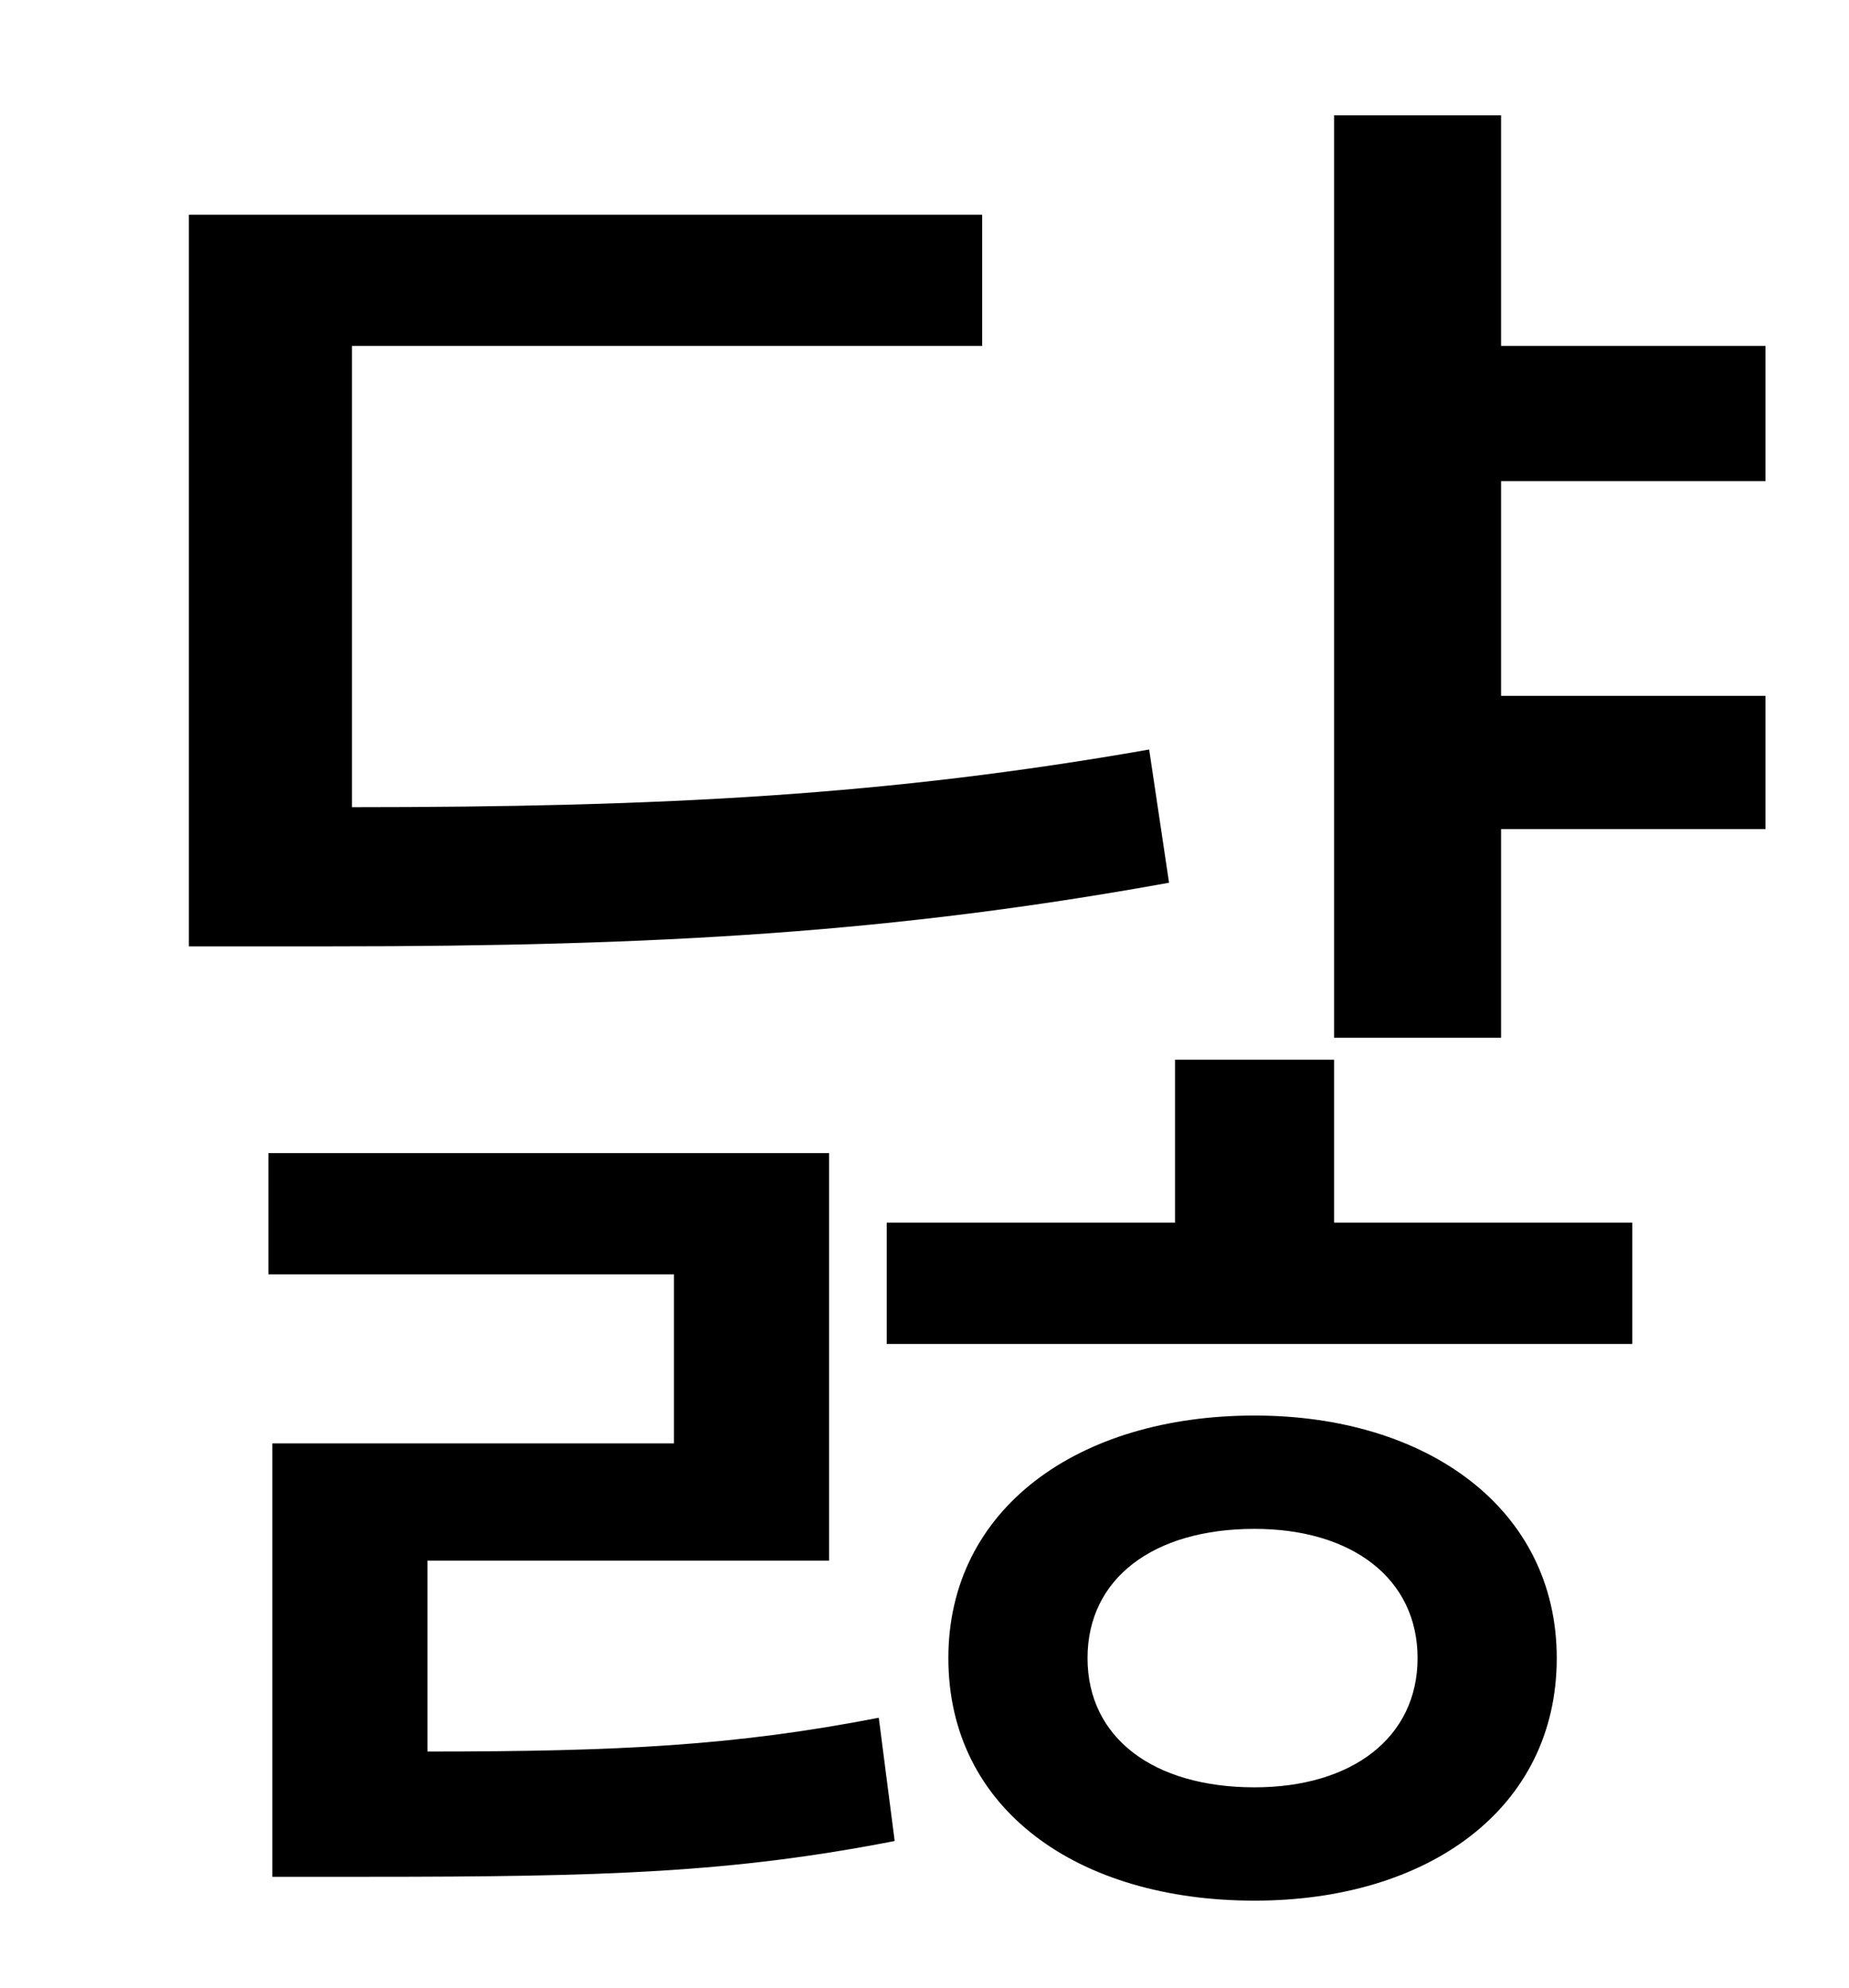 <?xml version="1.0" standalone="no"?>
<!DOCTYPE svg PUBLIC "-//W3C//DTD SVG 1.1//EN" "http://www.w3.org/Graphics/SVG/1.1/DTD/svg11.dtd" >
<svg xmlns="http://www.w3.org/2000/svg" xmlns:xlink="http://www.w3.org/1999/xlink" version="1.1" viewBox="-10 0 930 1000">
   <path fill="currentColor"
d="M568 377l10 67c-138 25 -256 32 -422 32h-71v-368h399v66h-317v232c157 0 270 -6 401 -29zM205 785v96c97 0 155 -3 227 -17l8 62c-82 16 -146 18 -265 18h-48v-218h202v-85h-204v-61h282v205h-202zM621 899c49 0 82 -25 82 -65s-33 -65 -82 -65c-51 0 -84 25 -84 65
s33 65 84 65zM621 712c87 0 152 47 152 122c0 76 -65 122 -152 122c-89 0 -154 -46 -154 -122c0 -75 65 -122 154 -122zM661 533v82h150v61h-375v-61h145v-82h80zM878 242h-133v108h133v67h-133v105h-84v-464h84v116h133v68z" />
</svg>
